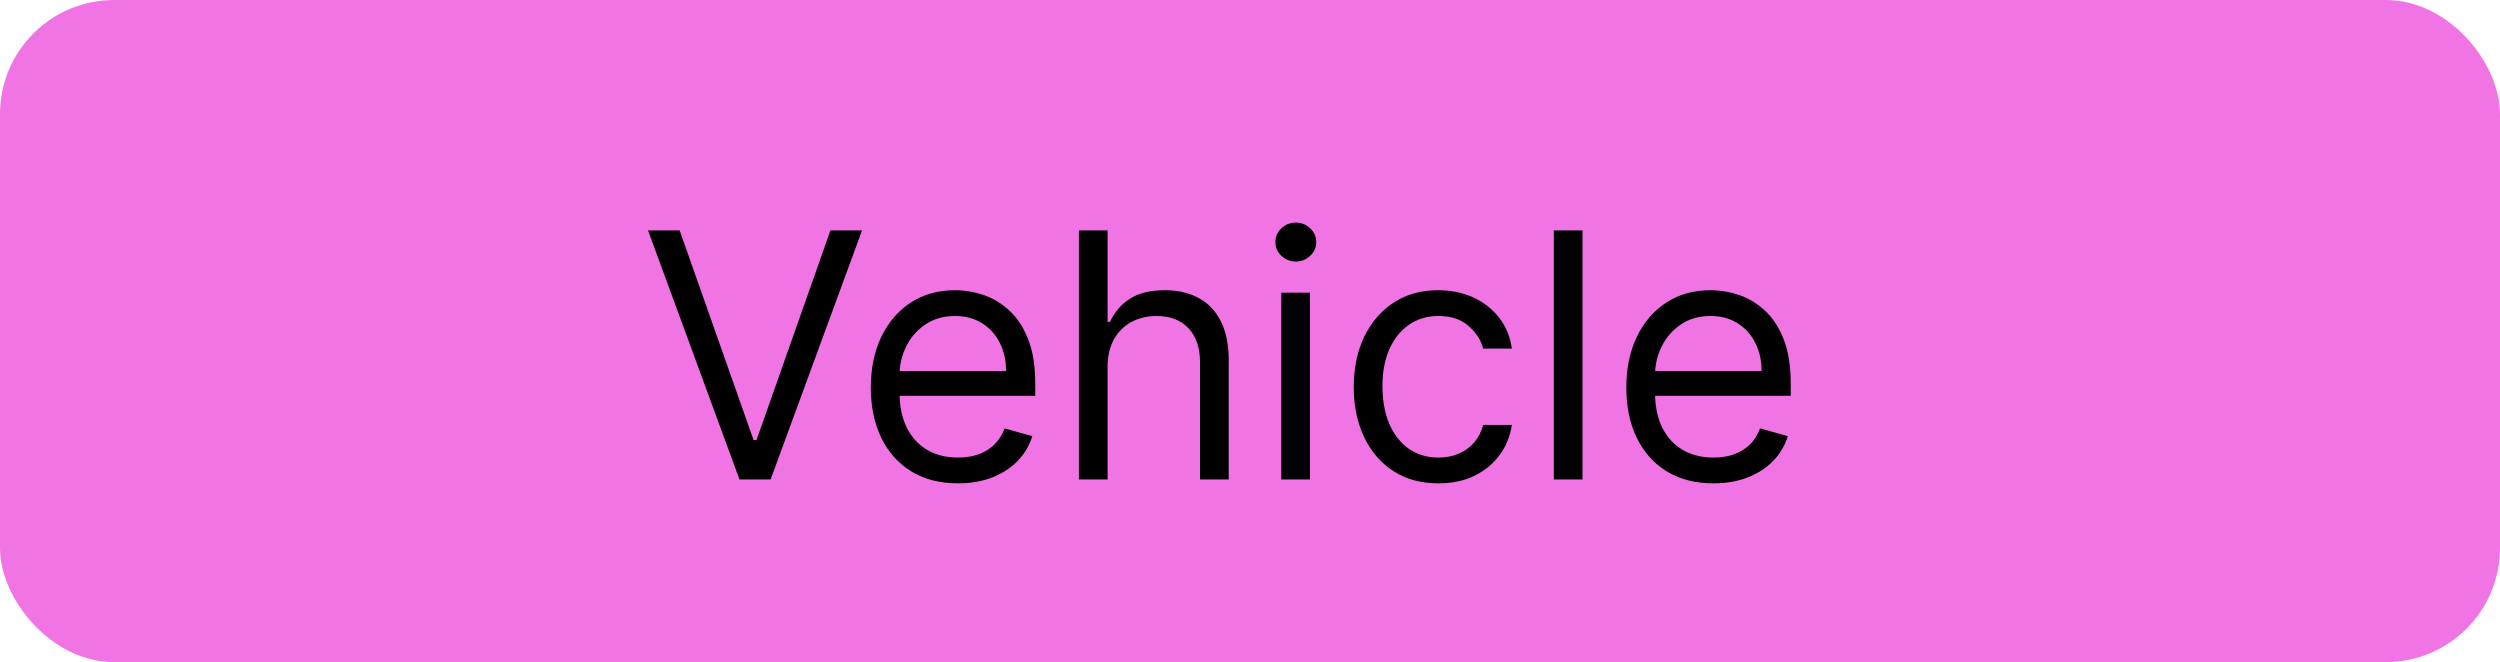 <svg width="219" height="58" viewBox="0 0 219 58" fill="none" xmlns="http://www.w3.org/2000/svg">
<rect width="219" height="58" rx="10" fill="#F174E4"/>
<path d="M59.537 20.182L66.014 38.548H66.27L72.747 20.182H75.517L67.506 42H64.778L56.767 20.182H59.537ZM83.912 42.341C82.335 42.341 80.975 41.993 79.832 41.297C78.695 40.594 77.818 39.614 77.2 38.356C76.59 37.092 76.284 35.622 76.284 33.946C76.284 32.27 76.59 30.793 77.2 29.514C77.818 28.229 78.678 27.227 79.778 26.51C80.886 25.785 82.179 25.423 83.656 25.423C84.508 25.423 85.35 25.565 86.181 25.849C87.012 26.134 87.769 26.595 88.45 27.234C89.132 27.866 89.675 28.704 90.08 29.749C90.485 30.793 90.688 32.078 90.688 33.605V34.67H78.074V32.497H88.131C88.131 31.574 87.946 30.75 87.577 30.026C87.215 29.301 86.696 28.729 86.021 28.31C85.354 27.891 84.565 27.682 83.656 27.682C82.655 27.682 81.788 27.93 81.057 28.428C80.332 28.918 79.775 29.557 79.384 30.345C78.994 31.134 78.798 31.979 78.798 32.881V34.33C78.798 35.565 79.011 36.613 79.438 37.472C79.871 38.325 80.471 38.974 81.238 39.422C82.005 39.862 82.896 40.082 83.912 40.082C84.572 40.082 85.169 39.99 85.702 39.805C86.242 39.614 86.707 39.33 87.097 38.953C87.488 38.57 87.79 38.094 88.003 37.526L90.432 38.207C90.176 39.031 89.746 39.756 89.143 40.381C88.539 40.999 87.793 41.481 86.906 41.83C86.018 42.17 85.02 42.341 83.912 42.341ZM97.026 32.156V42H94.512V20.182H97.026V28.193H97.239C97.623 27.348 98.198 26.677 98.965 26.18C99.739 25.675 100.769 25.423 102.055 25.423C103.17 25.423 104.146 25.647 104.984 26.095C105.822 26.535 106.472 27.213 106.934 28.129C107.403 29.038 107.637 30.196 107.637 31.602V42H105.123V31.773C105.123 30.473 104.786 29.468 104.111 28.758C103.443 28.041 102.516 27.682 101.33 27.682C100.506 27.682 99.768 27.856 99.114 28.204C98.468 28.552 97.957 29.06 97.58 29.727C97.211 30.395 97.026 31.204 97.026 32.156ZM112.237 42V25.636H114.751V42H112.237ZM113.515 22.909C113.025 22.909 112.602 22.742 112.247 22.408C111.899 22.075 111.725 21.673 111.725 21.204C111.725 20.736 111.899 20.334 112.247 20.001C112.602 19.667 113.025 19.5 113.515 19.5C114.005 19.5 114.424 19.667 114.772 20.001C115.127 20.334 115.305 20.736 115.305 21.204C115.305 21.673 115.127 22.075 114.772 22.408C114.424 22.742 114.005 22.909 113.515 22.909ZM126.004 42.341C124.469 42.341 123.148 41.979 122.04 41.254C120.933 40.53 120.08 39.532 119.484 38.261C118.887 36.989 118.589 35.537 118.589 33.903C118.589 32.242 118.894 30.775 119.505 29.504C120.123 28.225 120.982 27.227 122.083 26.51C123.191 25.785 124.484 25.423 125.961 25.423C127.112 25.423 128.148 25.636 129.072 26.062C129.995 26.489 130.751 27.085 131.341 27.852C131.93 28.619 132.296 29.514 132.438 30.537H129.924C129.732 29.791 129.306 29.131 128.646 28.555C127.992 27.973 127.112 27.682 126.004 27.682C125.023 27.682 124.164 27.938 123.425 28.449C122.694 28.953 122.122 29.667 121.71 30.59C121.305 31.506 121.103 32.582 121.103 33.818C121.103 35.082 121.302 36.183 121.7 37.121C122.104 38.058 122.673 38.786 123.404 39.305C124.143 39.823 125.009 40.082 126.004 40.082C126.657 40.082 127.25 39.969 127.783 39.742C128.315 39.514 128.766 39.188 129.136 38.761C129.505 38.335 129.768 37.824 129.924 37.227H132.438C132.296 38.193 131.945 39.063 131.384 39.837C130.83 40.604 130.094 41.215 129.178 41.67C128.269 42.117 127.211 42.341 126.004 42.341ZM138.628 20.182V42H136.114V20.182H138.628ZM150.094 42.341C148.517 42.341 147.157 41.993 146.013 41.297C144.877 40.594 144 39.614 143.382 38.356C142.771 37.092 142.466 35.622 142.466 33.946C142.466 32.27 142.771 30.793 143.382 29.514C144 28.229 144.859 27.227 145.96 26.51C147.068 25.785 148.361 25.423 149.838 25.423C150.69 25.423 151.532 25.565 152.363 25.849C153.194 26.134 153.95 26.595 154.632 27.234C155.314 27.866 155.857 28.704 156.262 29.749C156.667 30.793 156.869 32.078 156.869 33.605V34.67H144.256V32.497H154.312C154.312 31.574 154.128 30.75 153.758 30.026C153.396 29.301 152.878 28.729 152.203 28.31C151.535 27.891 150.747 27.682 149.838 27.682C148.836 27.682 147.97 27.93 147.238 28.428C146.514 28.918 145.956 29.557 145.566 30.345C145.175 31.134 144.98 31.979 144.98 32.881V34.33C144.98 35.565 145.193 36.613 145.619 37.472C146.052 38.325 146.653 38.974 147.42 39.422C148.187 39.862 149.078 40.082 150.094 40.082C150.754 40.082 151.351 39.99 151.883 39.805C152.423 39.614 152.888 39.33 153.279 38.953C153.67 38.57 153.971 38.094 154.184 37.526L156.613 38.207C156.358 39.031 155.928 39.756 155.324 40.381C154.721 40.999 153.975 41.481 153.087 41.83C152.199 42.17 151.202 42.341 150.094 42.341Z" fill="black"/>
</svg>
